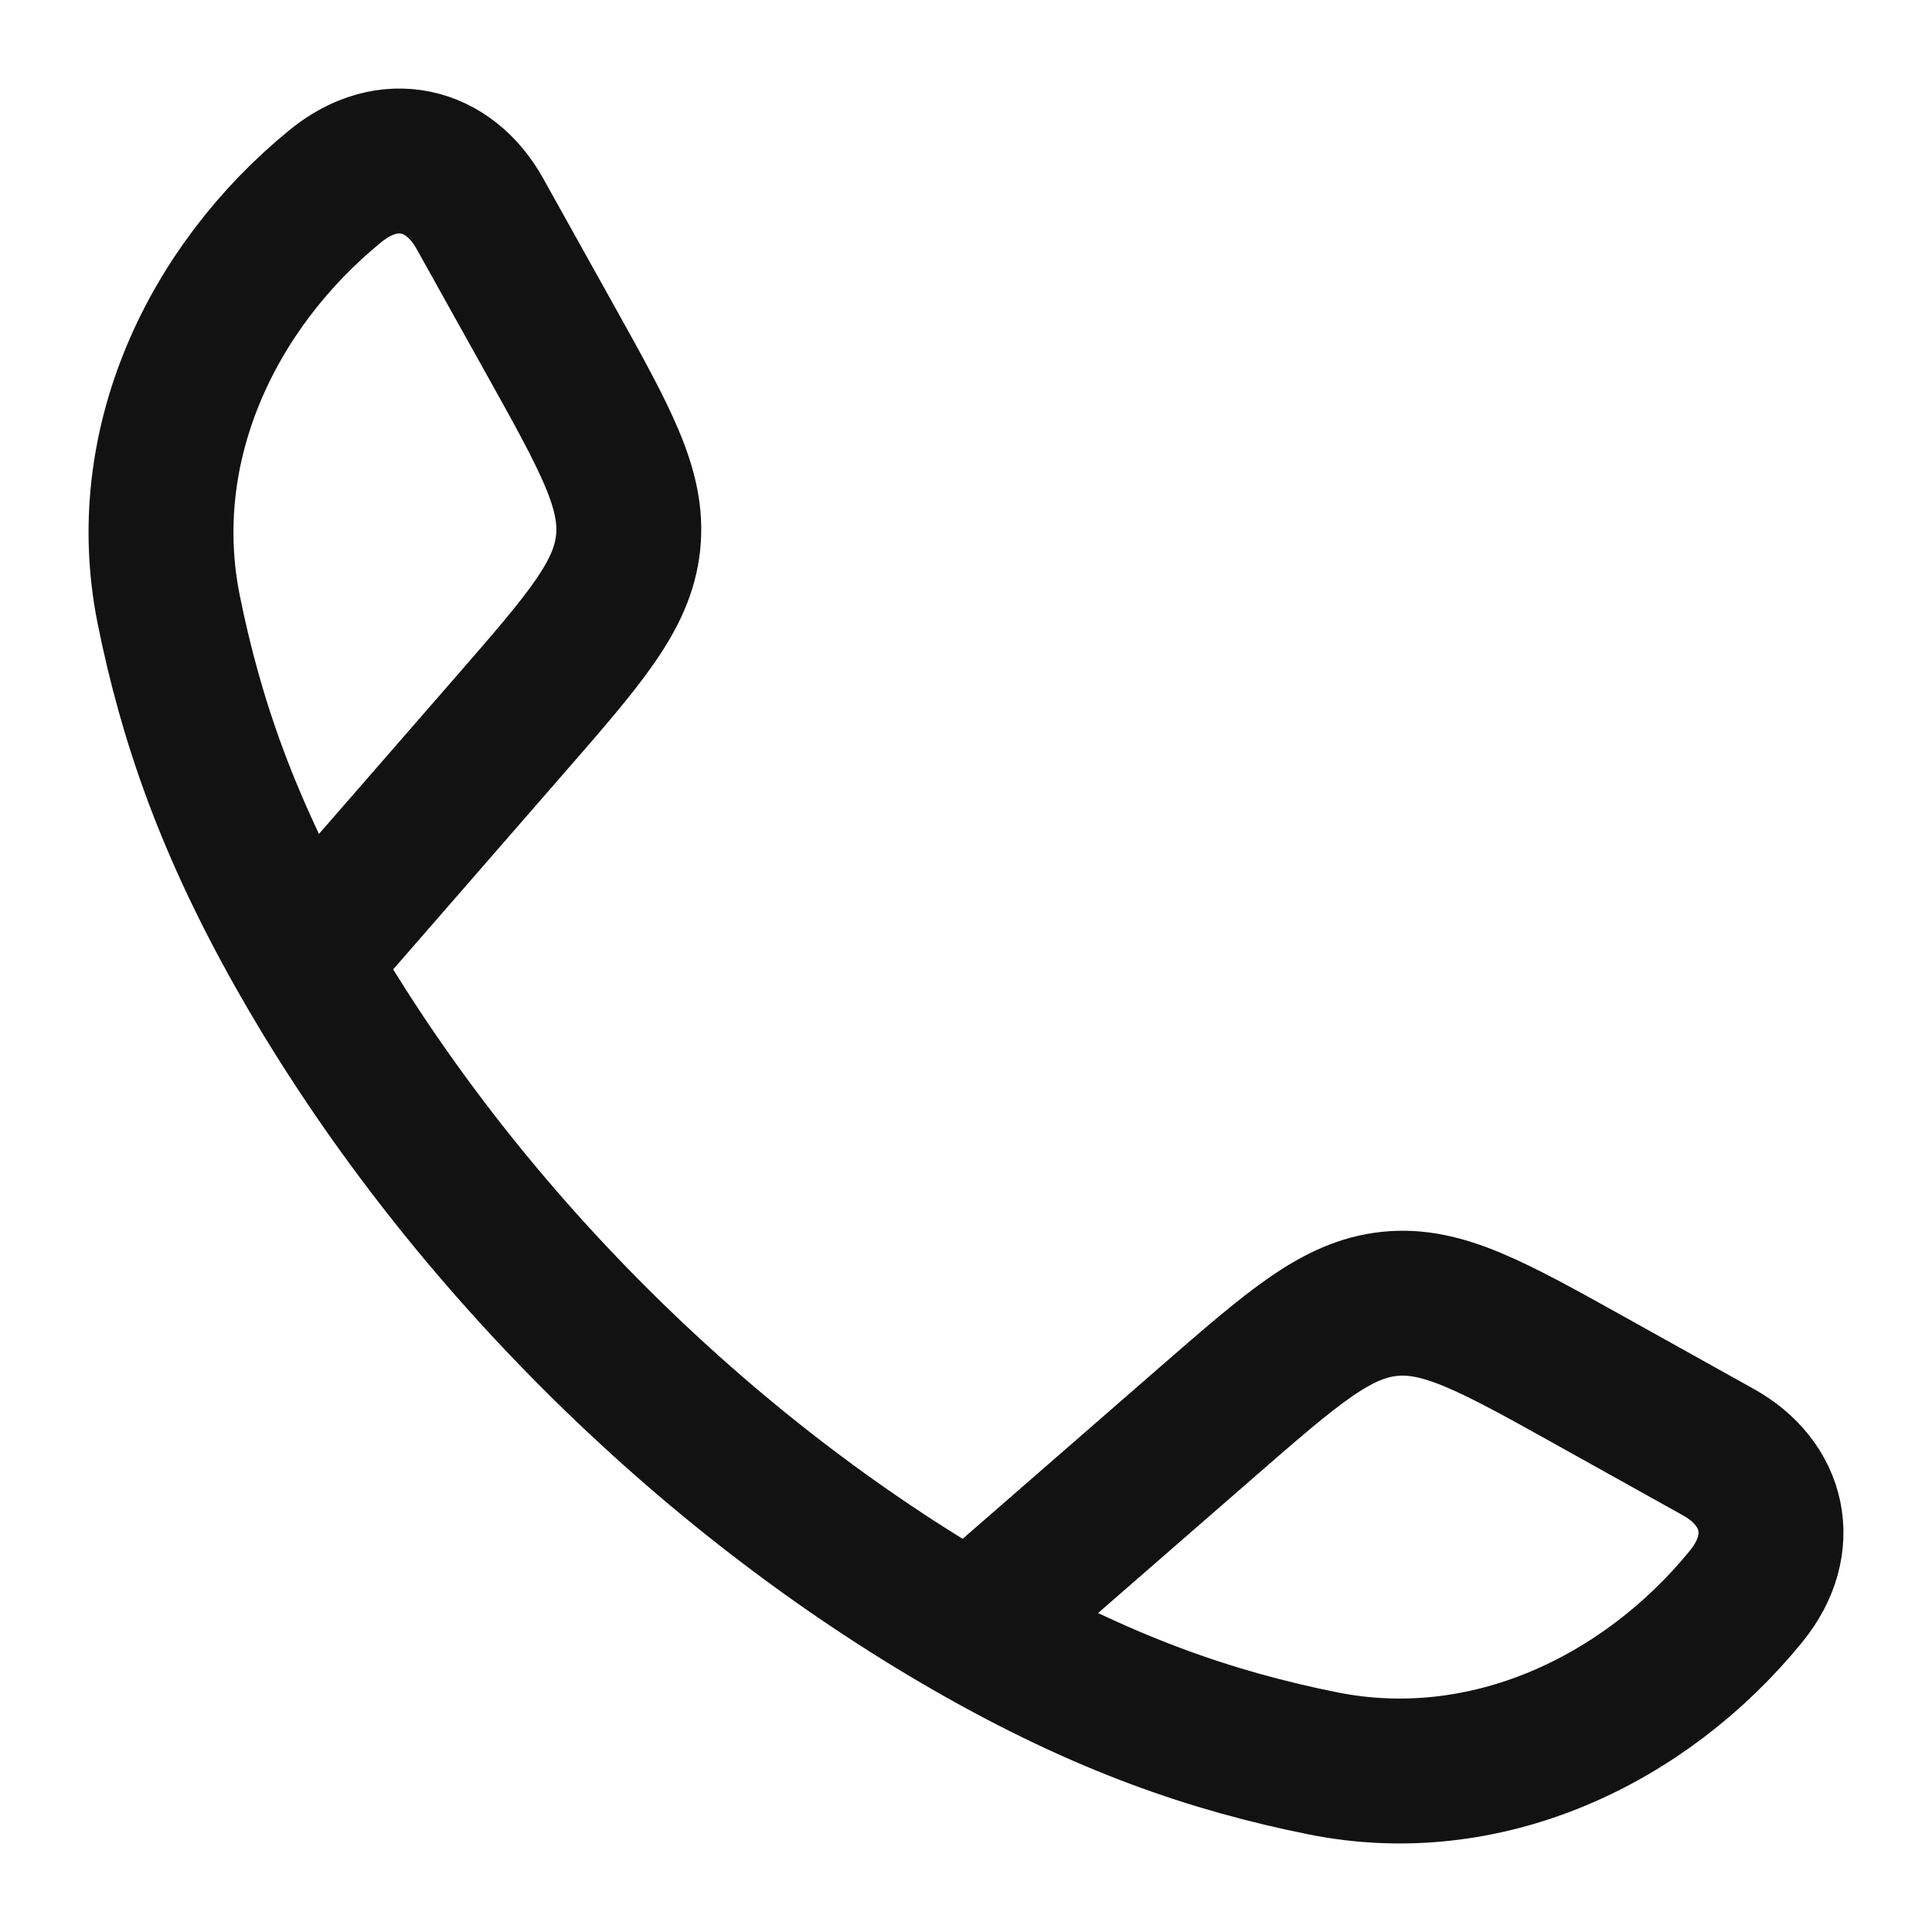 <svg width="80" height="80" viewBox="0 0 80 80" fill="none" xmlns="http://www.w3.org/2000/svg">
<path d="M12.592 39.808C9.432 34.298 7.906 29.798 6.986 25.238C5.626 18.492 8.74 11.903 13.898 7.698C16.078 5.921 18.578 6.528 19.867 8.841L22.778 14.063C25.085 18.202 26.238 20.271 26.009 22.465C25.78 24.659 24.225 26.446 21.114 30.02L12.592 39.808ZM12.592 39.808C18.989 50.961 29.026 61.004 40.193 67.408M40.193 67.408C45.703 70.568 50.202 72.094 54.763 73.014C61.508 74.375 68.098 71.261 72.302 66.102C74.079 63.922 73.472 61.423 71.159 60.133L65.937 57.223C61.798 54.916 59.729 53.762 57.535 53.991C55.341 54.22 53.554 55.776 49.98 58.887L40.193 67.408Z" stroke="#121213" stroke-width="6" stroke-linejoin="round"/>
</svg>
